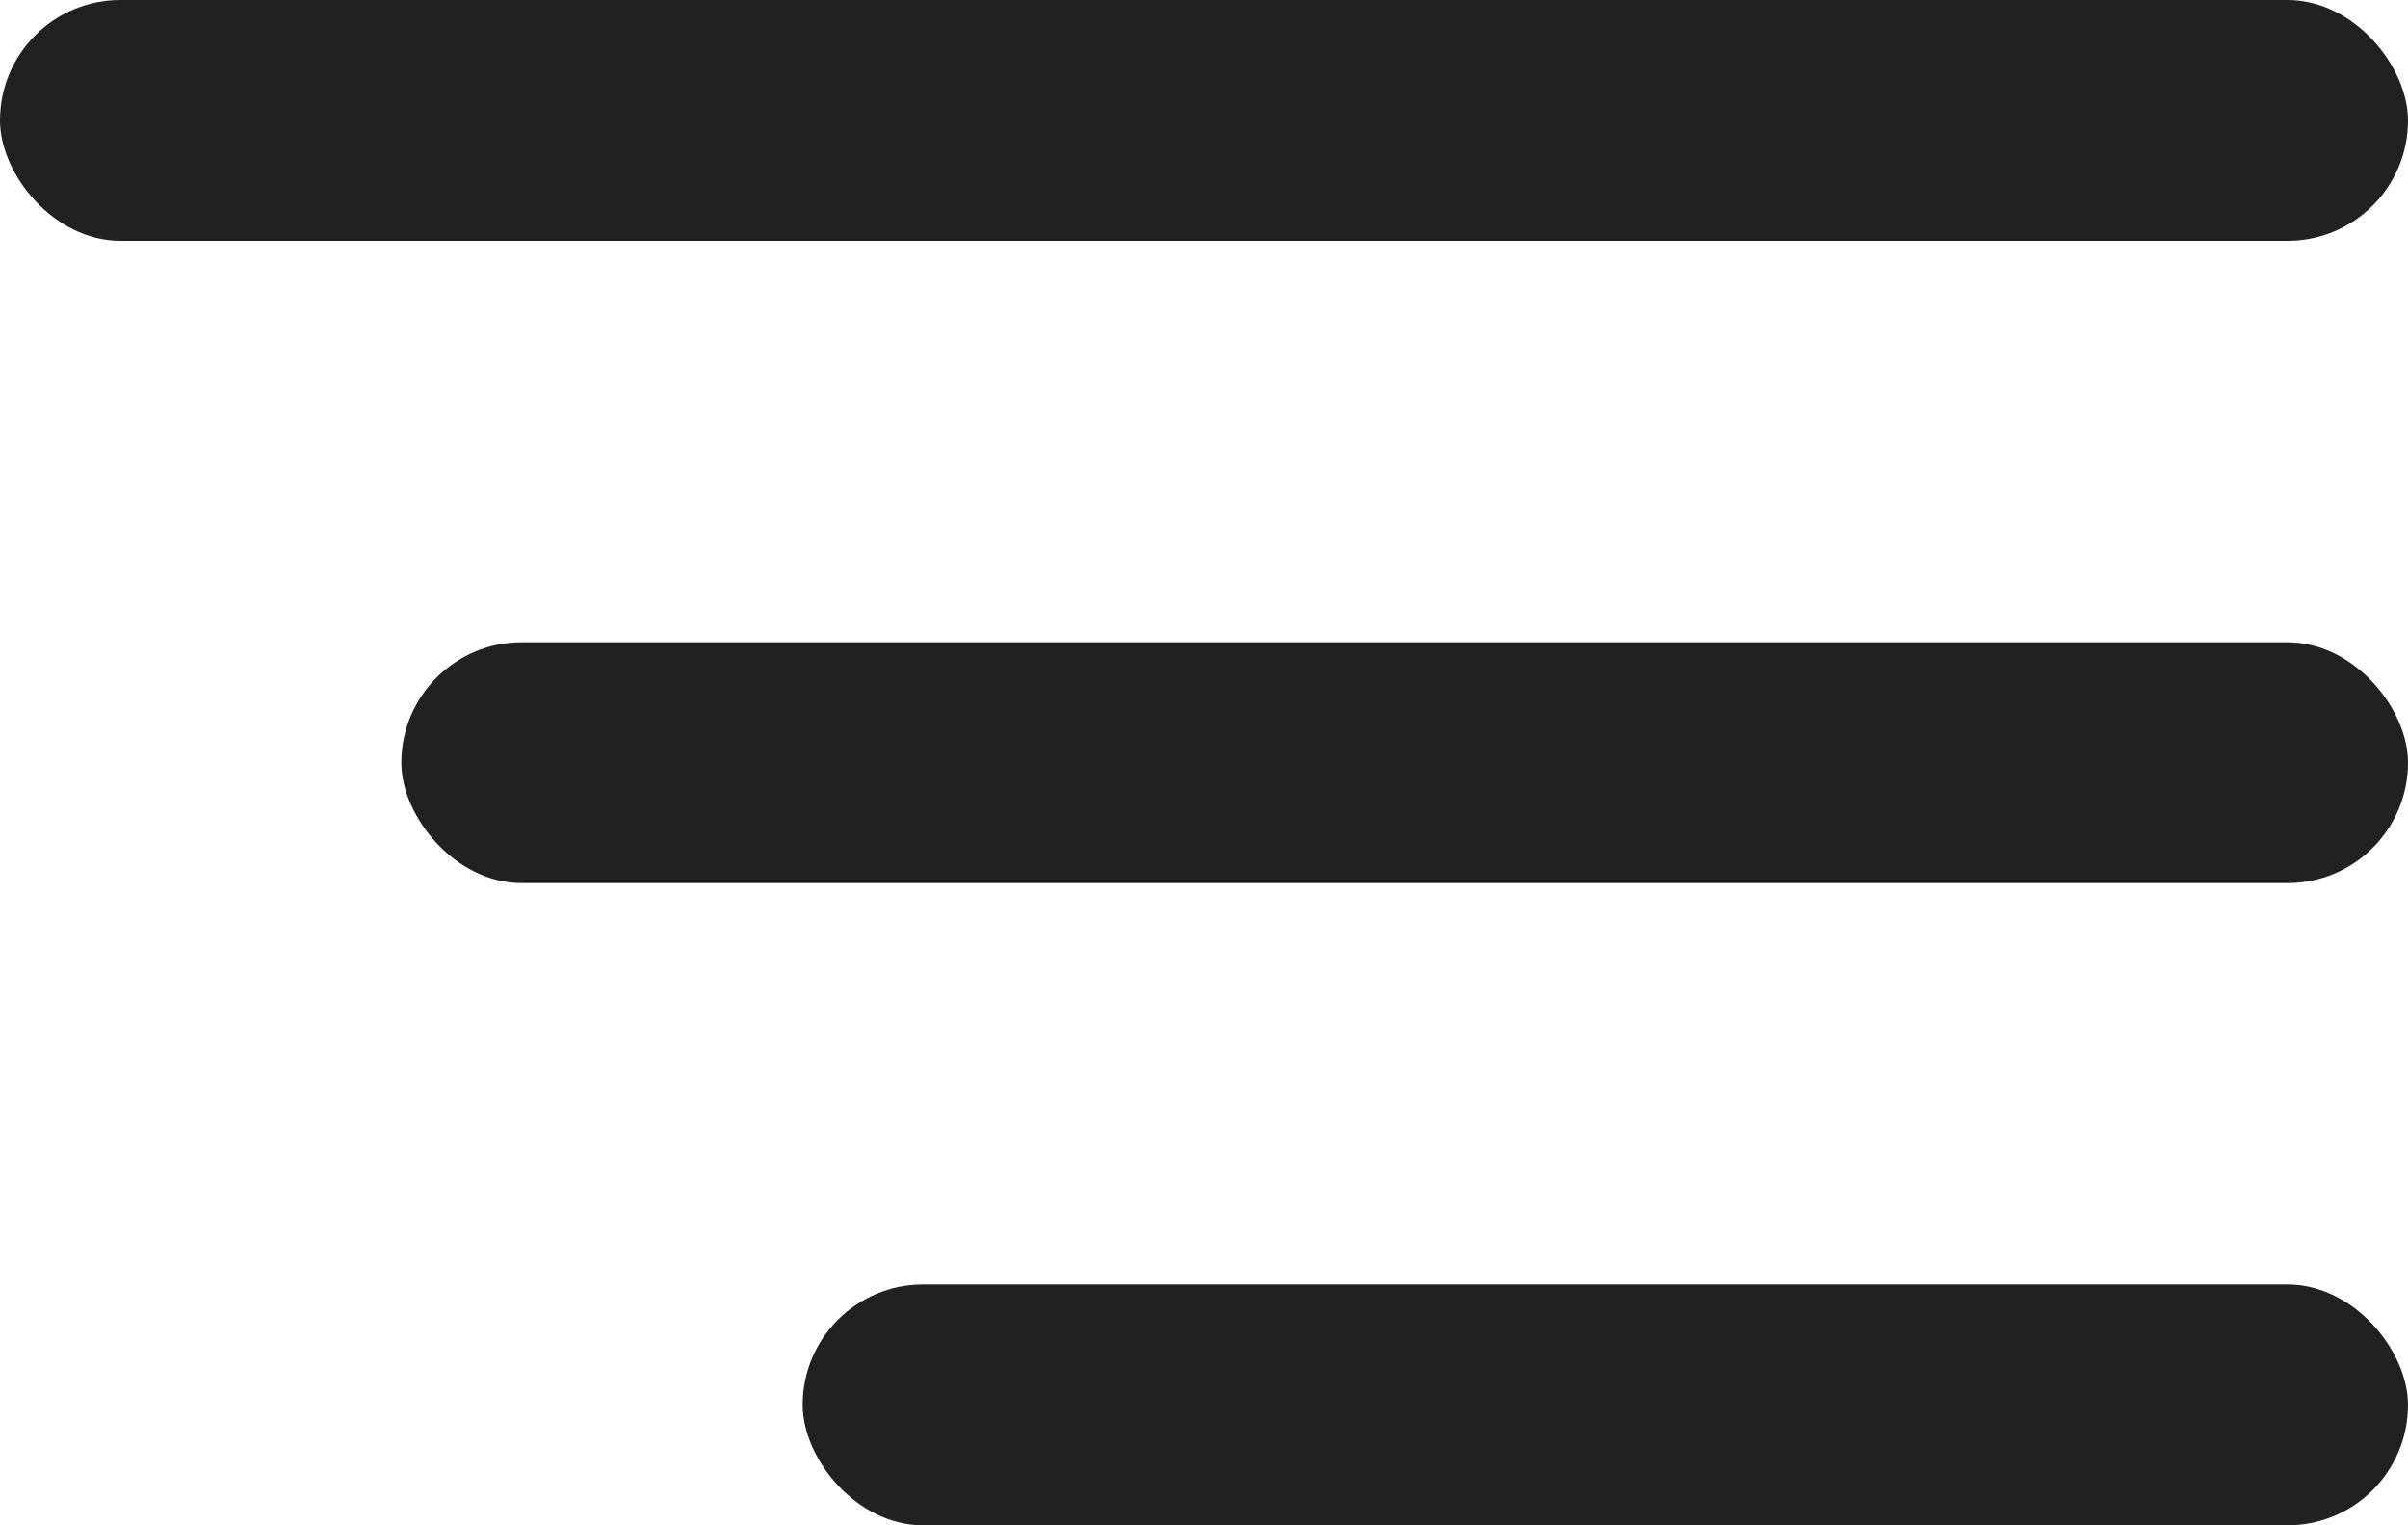 <svg width="30" height="19" viewBox="0 0 30 19" fill="none" xmlns="http://www.w3.org/2000/svg">
<rect width="30" height="3" rx="1.5" fill="#212121"/>
<rect x="10" y="16" width="20" height="3" rx="1.5" fill="#212121"/>
<rect x="5" y="8" width="25" height="3" rx="1.5" fill="#212121"/>
</svg>
